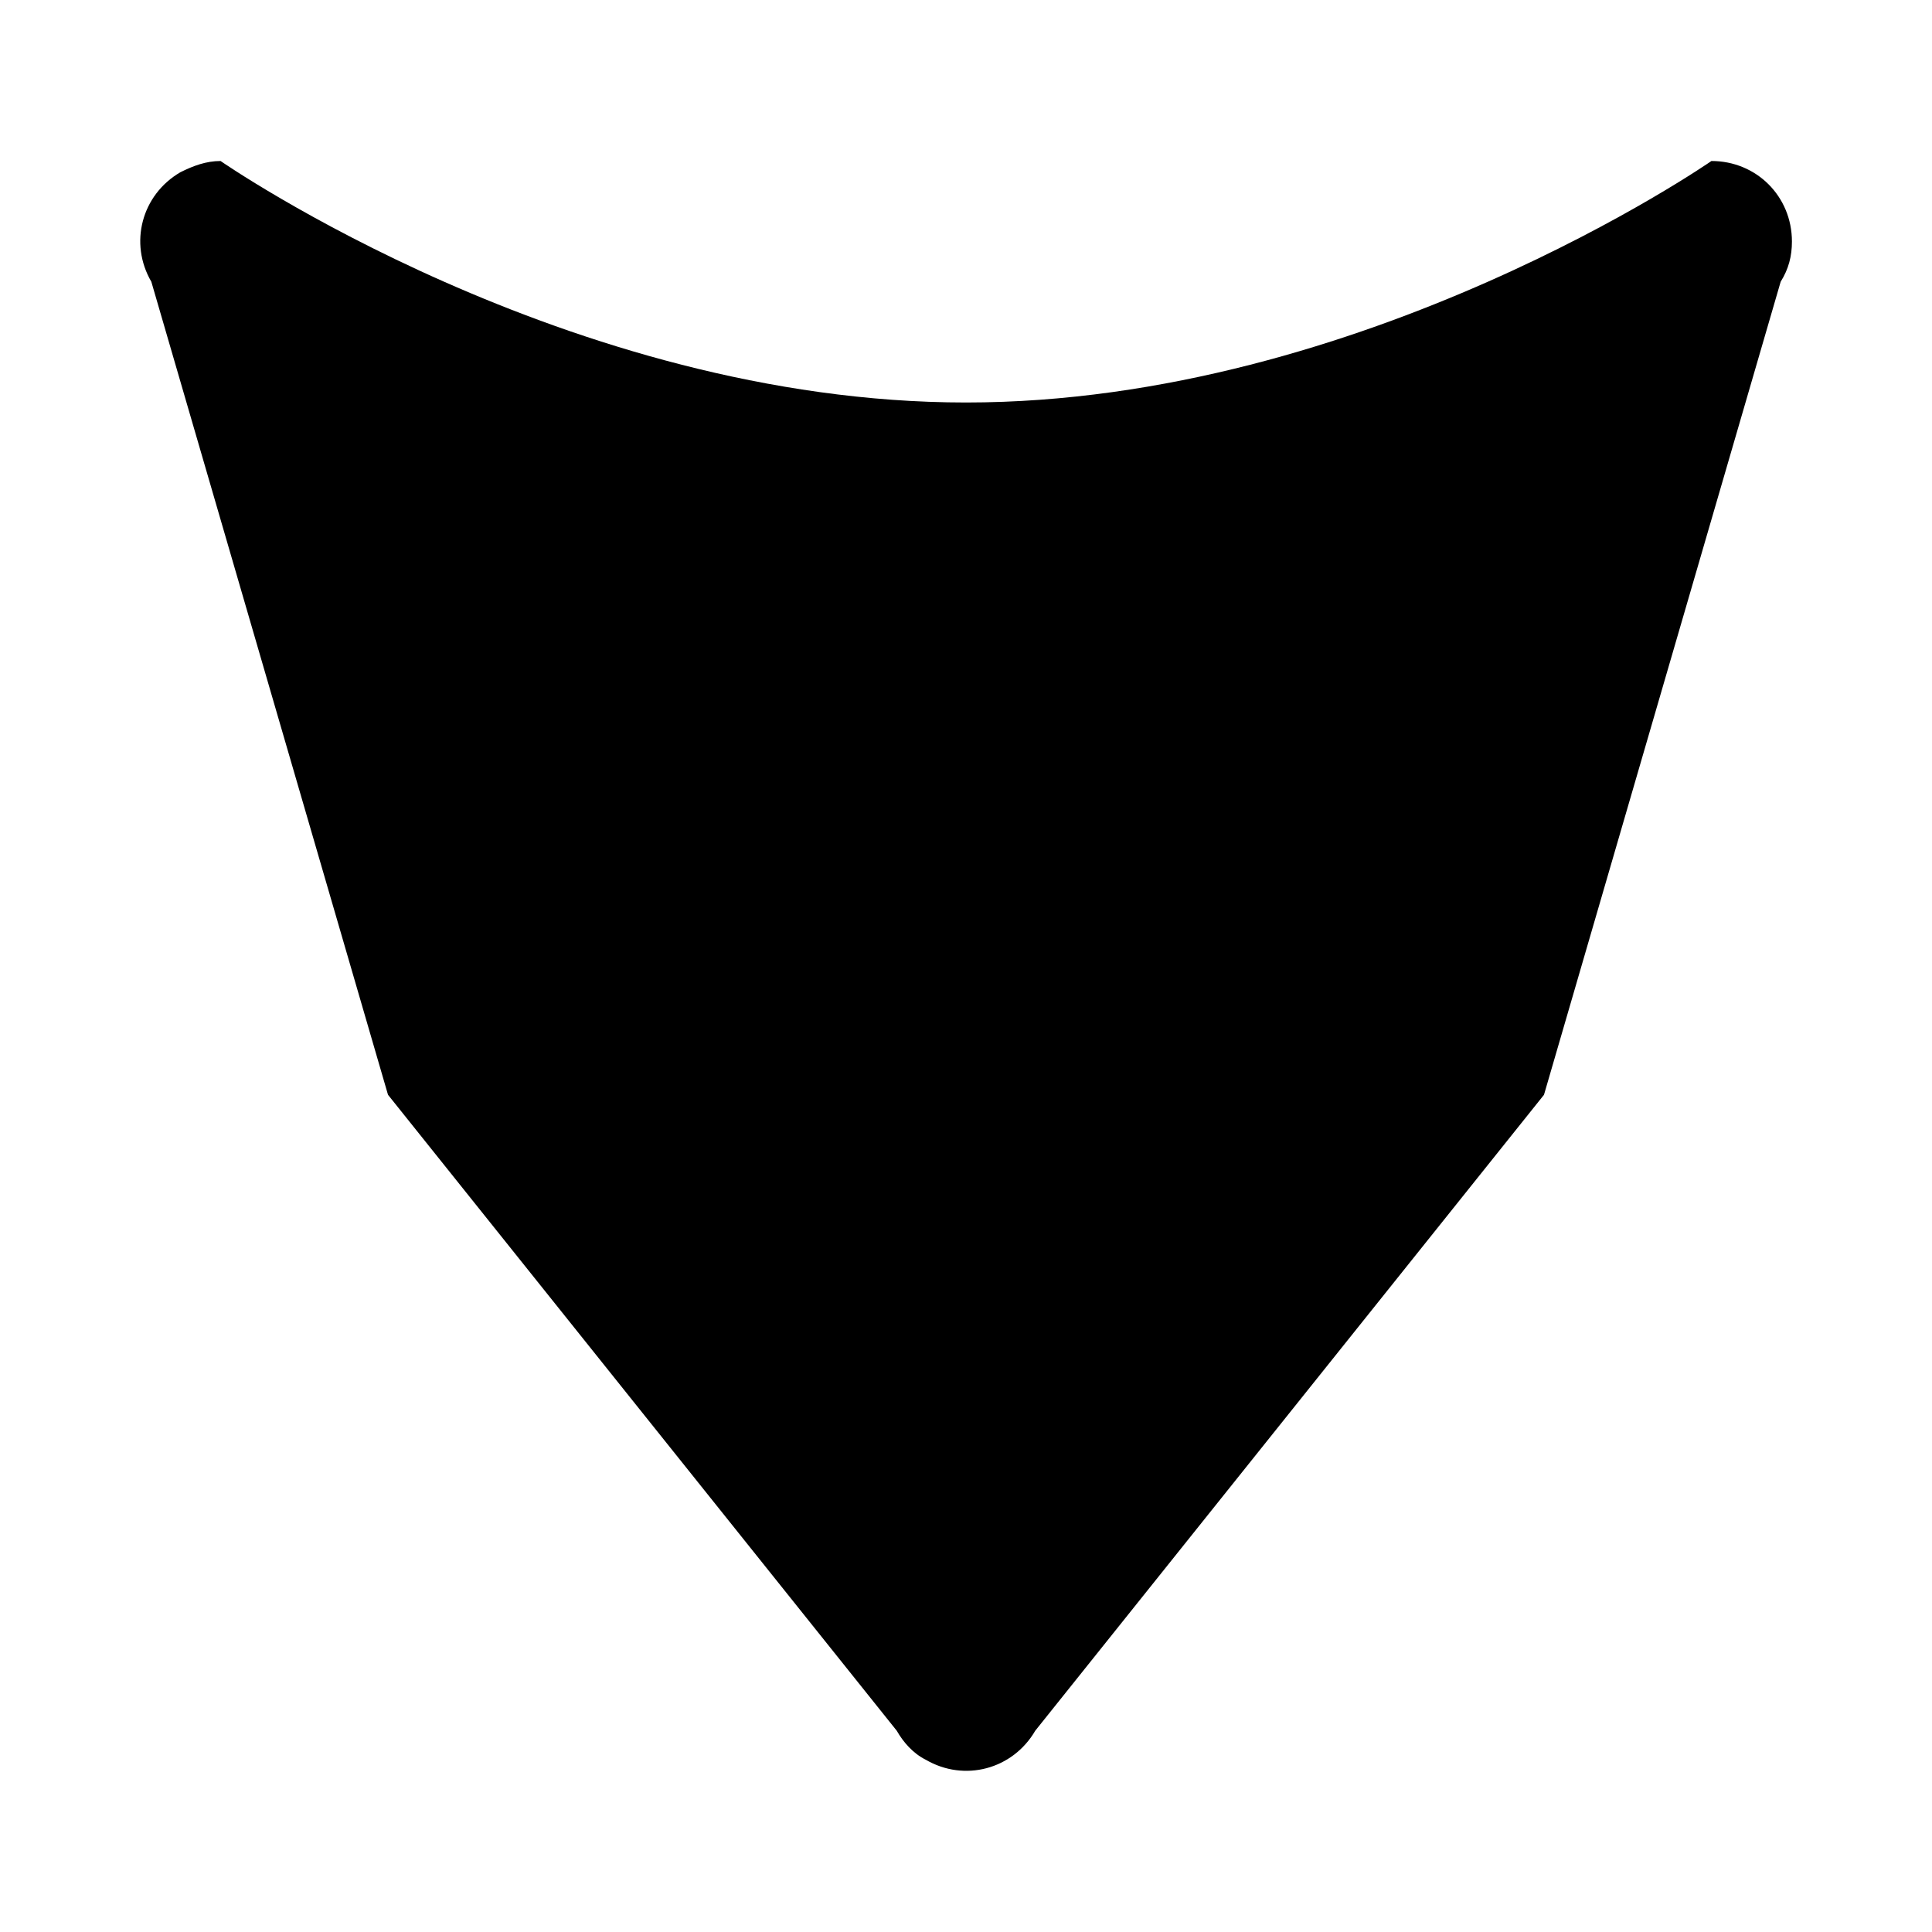 <?xml version="1.0" encoding="utf-8"?>
<!-- Generator: Adobe Illustrator 27.5.0, SVG Export Plug-In . SVG Version: 6.00 Build 0)  -->
<svg version="1.1" id="Layer_1" xmlns="http://www.w3.org/2000/svg" xmlns:xlink="http://www.w3.org/1999/xlink" x="0px" y="0px"
	 viewBox="0 0 120 120" style="enable-background:new 0 0 120 120;" xml:space="preserve">
<path d="M106.3,10c0,0-21.6,15-46.3,15S13.7,10,13.7,10c-0.9,0-1.7,0.3-2.5,0.7c-2.4,1.4-3.2,4.4-1.8,6.8L24.1,68l31.6,39.5
	c0.4,0.7,1,1.4,1.8,1.8c2.4,1.4,5.4,0.6,6.8-1.8L95.9,68l14.7-50.5c0.5-0.8,0.7-1.6,0.7-2.5C111.3,12.2,109.1,10,106.3,10z"/>
</svg>

